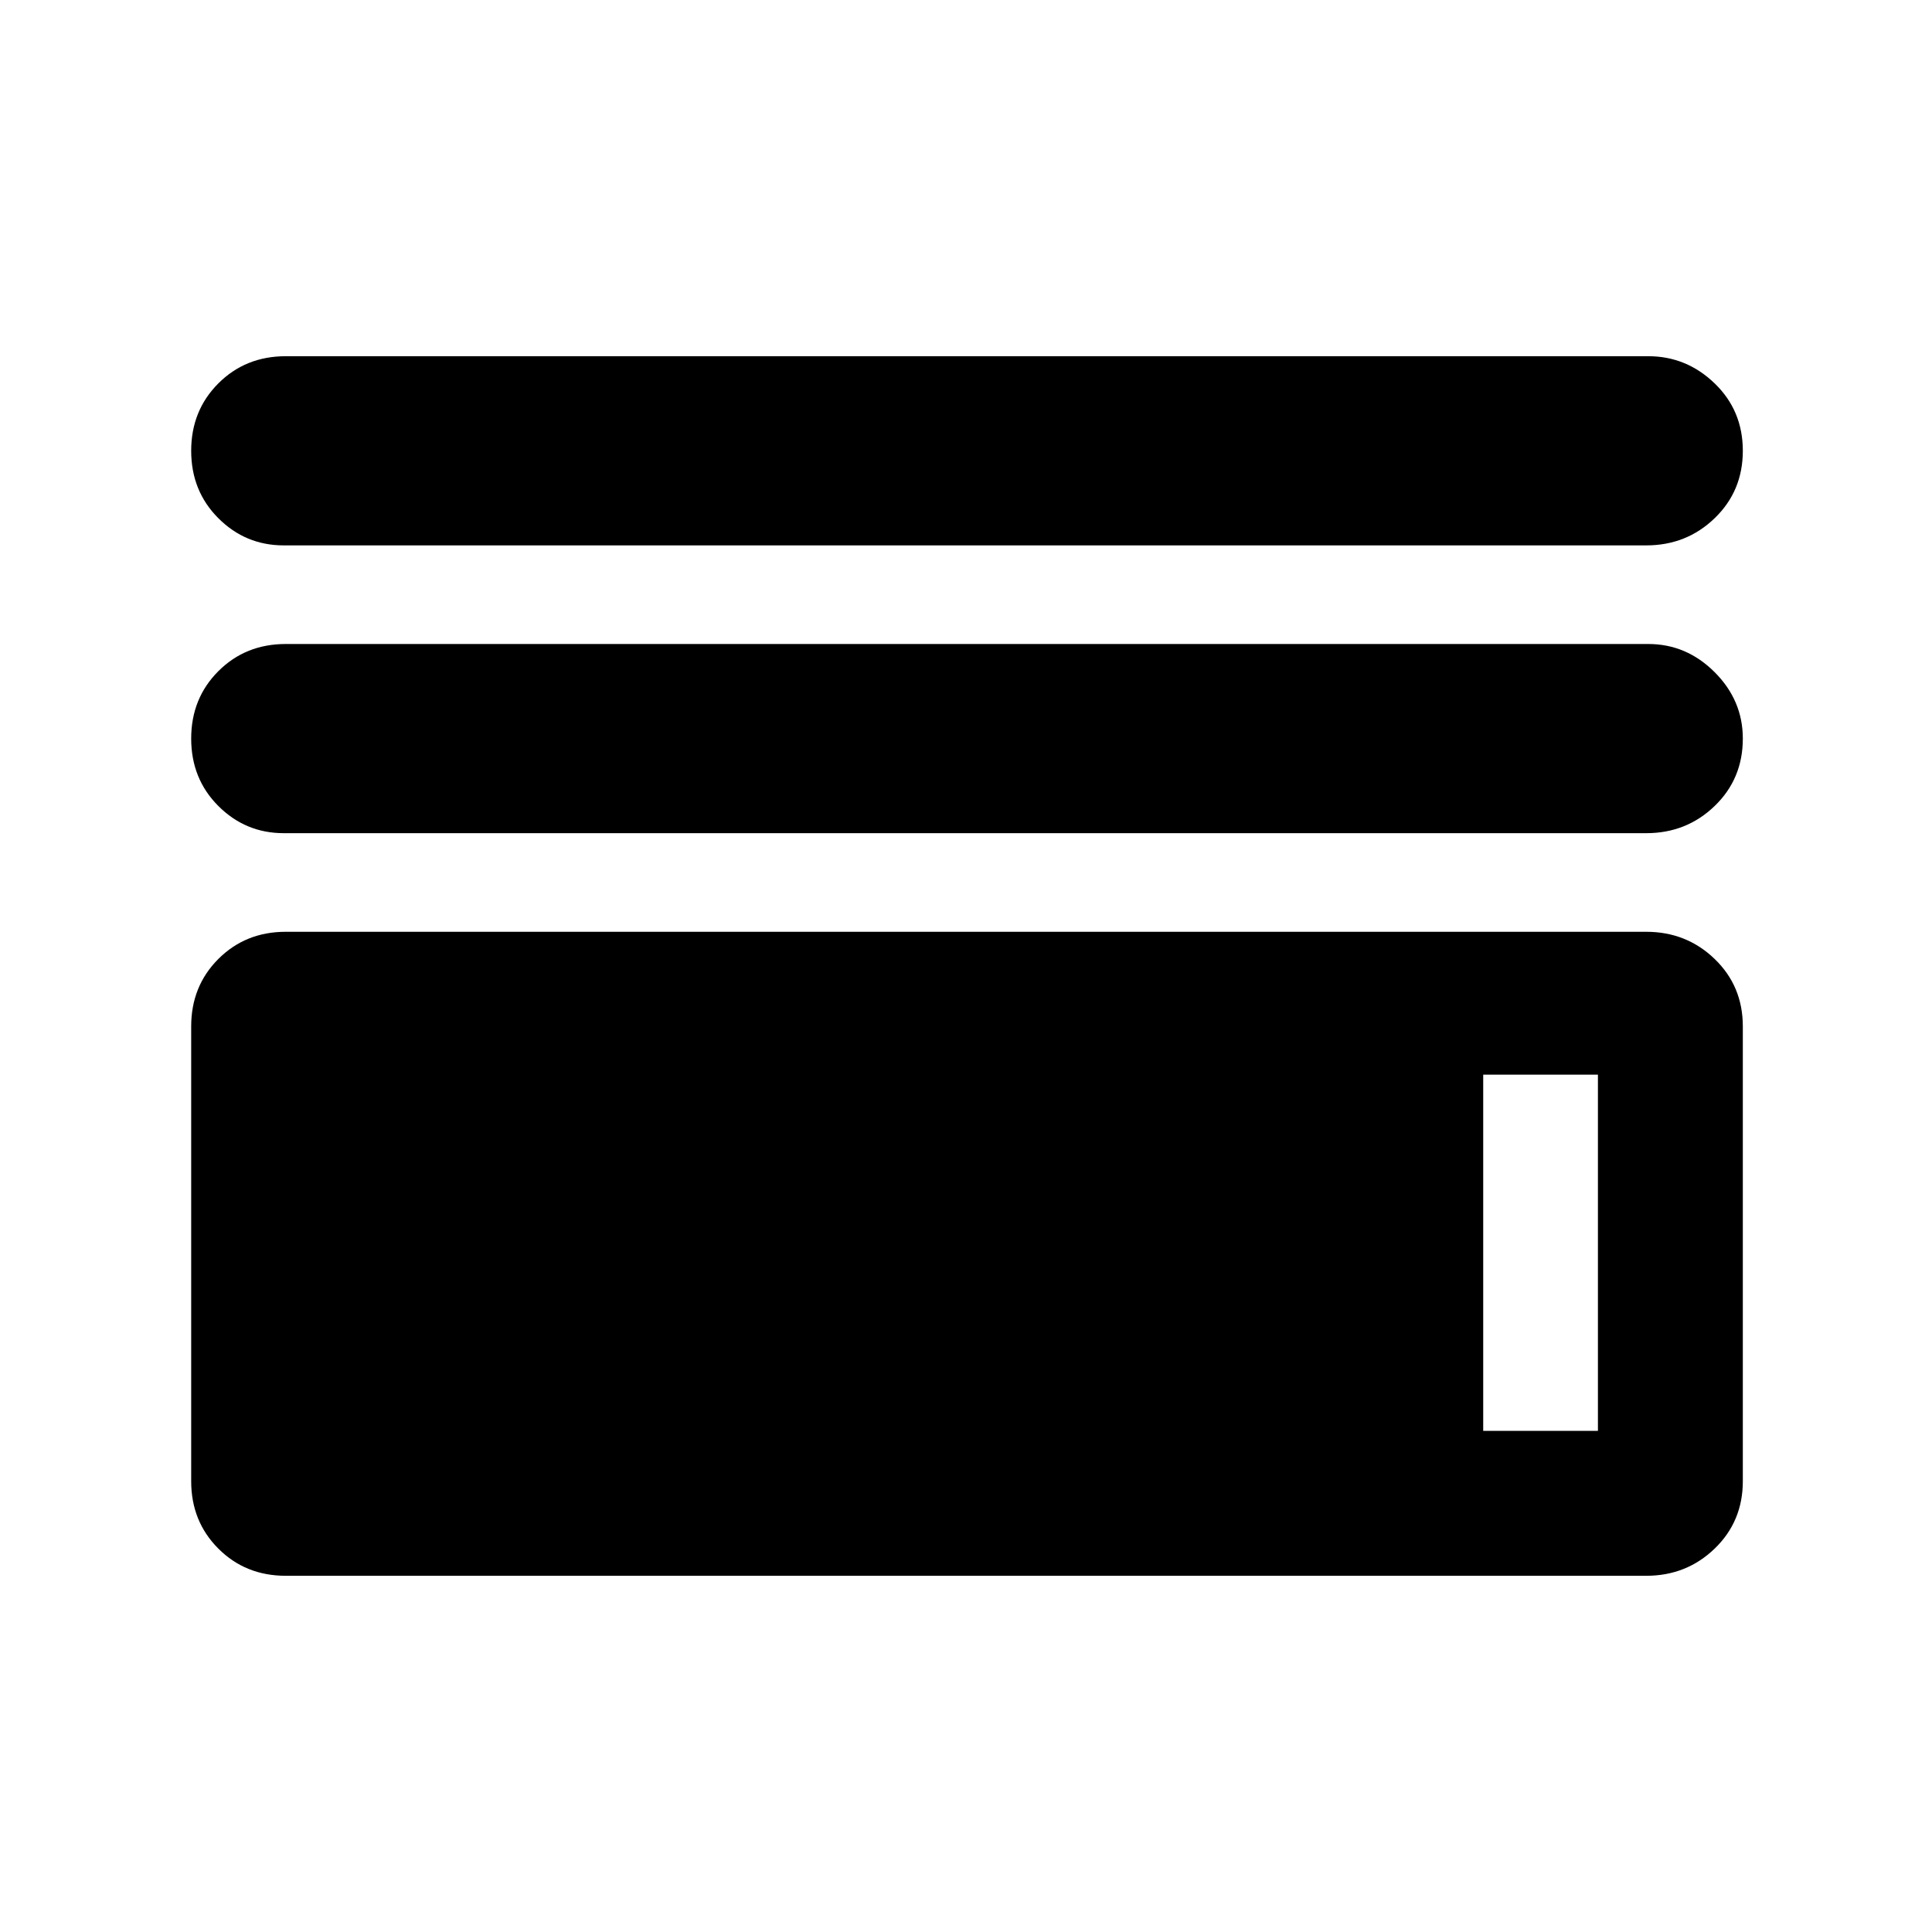 <svg xmlns="http://www.w3.org/2000/svg" height="48" width="48"><path d="M7.05 13.55Q6.1 13.55 5.425 12.875Q4.75 12.2 4.75 11.2Q4.75 10.2 5.425 9.525Q6.1 8.85 7.1 8.85H40.95Q41.9 8.85 42.6 9.525Q43.3 10.2 43.3 11.2Q43.3 12.2 42.6 12.875Q41.9 13.55 40.9 13.55ZM7.05 20.7Q6.1 20.7 5.425 20.025Q4.75 19.35 4.75 18.35Q4.75 17.35 5.425 16.675Q6.1 16 7.1 16H40.95Q41.9 16 42.6 16.7Q43.3 17.4 43.3 18.35Q43.3 19.35 42.6 20.025Q41.9 20.7 40.9 20.7ZM7.1 39.15Q6.1 39.15 5.425 38.475Q4.75 37.8 4.75 36.8V25.5Q4.75 24.5 5.425 23.825Q6.1 23.15 7.1 23.15H40.9Q41.9 23.15 42.6 23.825Q43.3 24.5 43.3 25.5V36.8Q43.3 37.8 42.6 38.475Q41.9 39.15 40.9 39.15ZM8.35 35.55H39.7V26.7H8.35ZM8.35 35.55V26.7H36.85V35.55Z"/></svg>